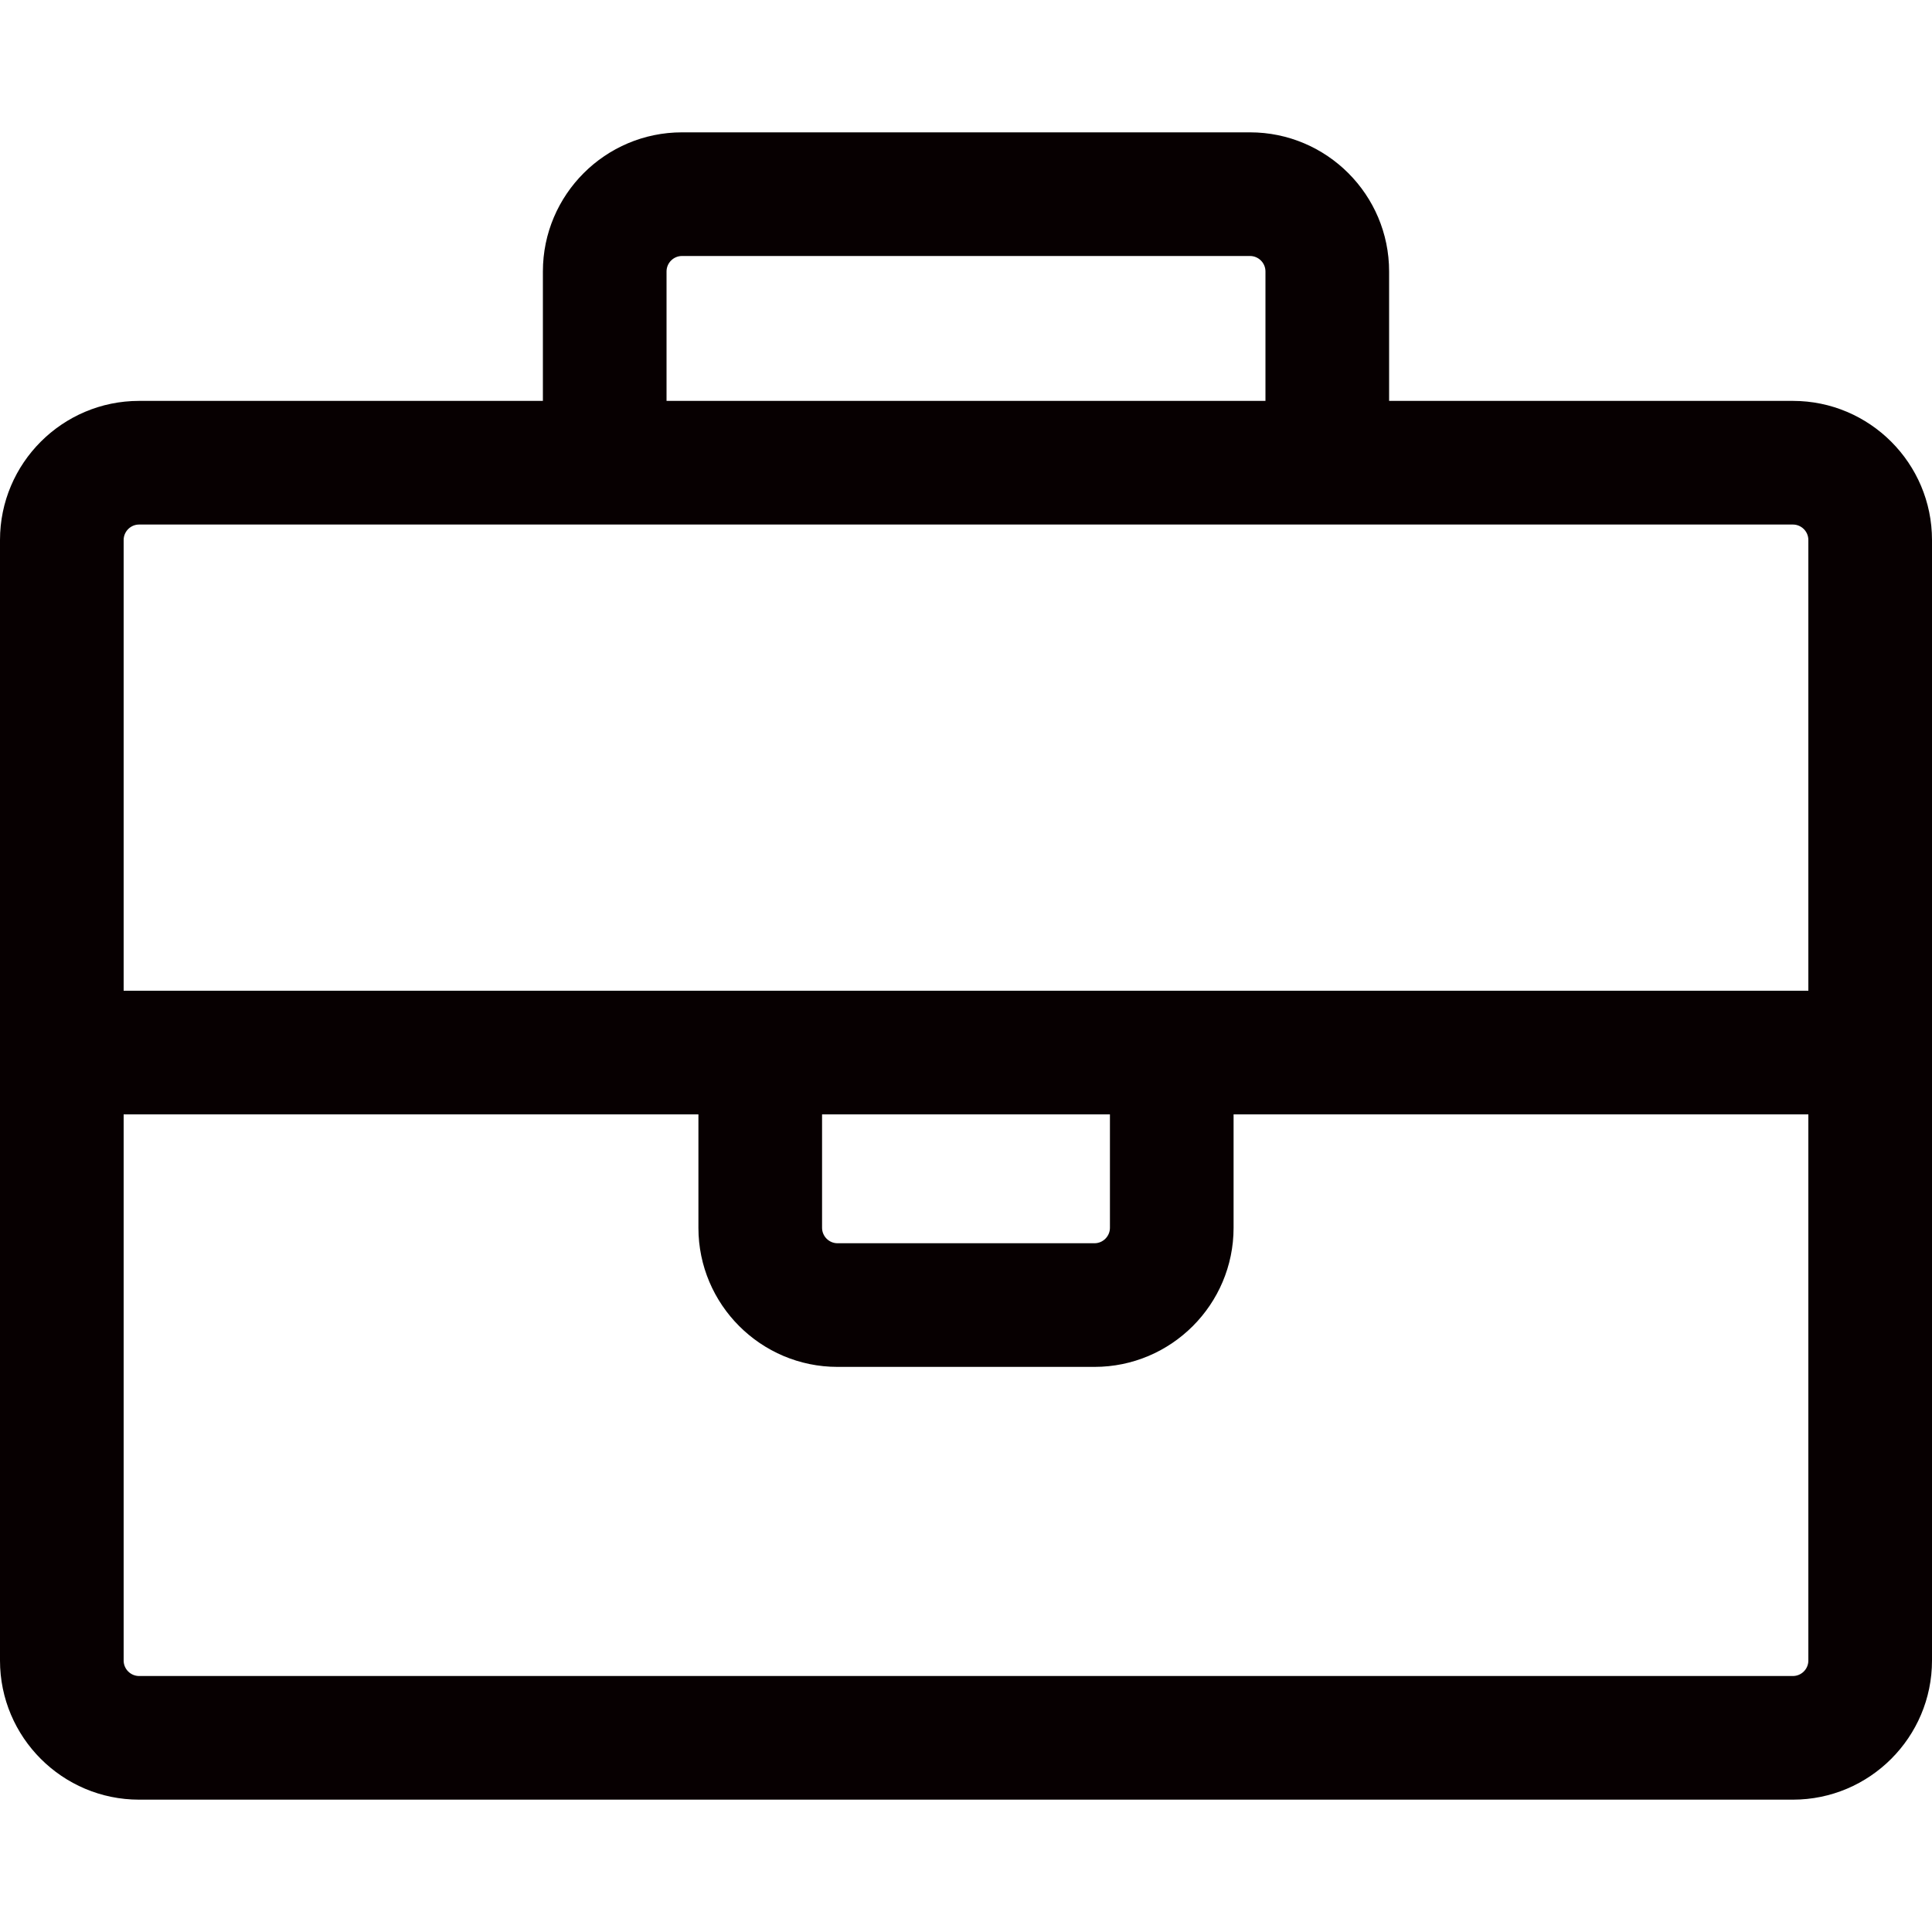 <?xml version="1.0" encoding="utf-8"?>
<!-- Generator: Adobe Illustrator 22.0.0, SVG Export Plug-In . SVG Version: 6.00 Build 0)  -->
<svg version="1.1" id="图层_1" xmlns="http://www.w3.org/2000/svg" xmlns:xlink="http://www.w3.org/1999/xlink" x="0px" y="0px"
	 viewBox="0 0 1000 1000" style="enable-background:new 0 0 1000 1000;" xml:space="preserve">
<style type="text/css">
	.st0{fill:#070001;}
</style>
<path class="st0" d="M928,207.5H719v-67c0-39.7-32.3-72-72-72H353c-39.7,0-72,32.3-72,72v67H72c-39.7,0-72,32.3-72,72v233.3v64
	v282.7c0,39.7,32.3,72,72,72h856c39.7,0,72-32.3,72-72V576.8v-64V279.5C1000,239.8,967.7,207.5,928,207.5z M345,140.5
	c0-4.4,3.6-8,8-8h294c4.4,0,8,3.6,8,8v67H345V140.5z M928,867.5H72c-4.4,0-8-3.6-8-8V576.8h297.5v58.7c0,39.7,32.3,72,72,72h133
	c39.7,0,72-32.3,72-72v-58.7H936v282.7C936,863.9,932.4,867.5,928,867.5z M425.5,576.8h149v58.7c0,4.4-3.6,8-8,8h-133
	c-4.4,0-8-3.6-8-8V576.8z M64,512.8V279.5c0-4.4,3.6-8,8-8h856c4.4,0,8,3.6,8,8v233.3H64z"/>
</svg>
